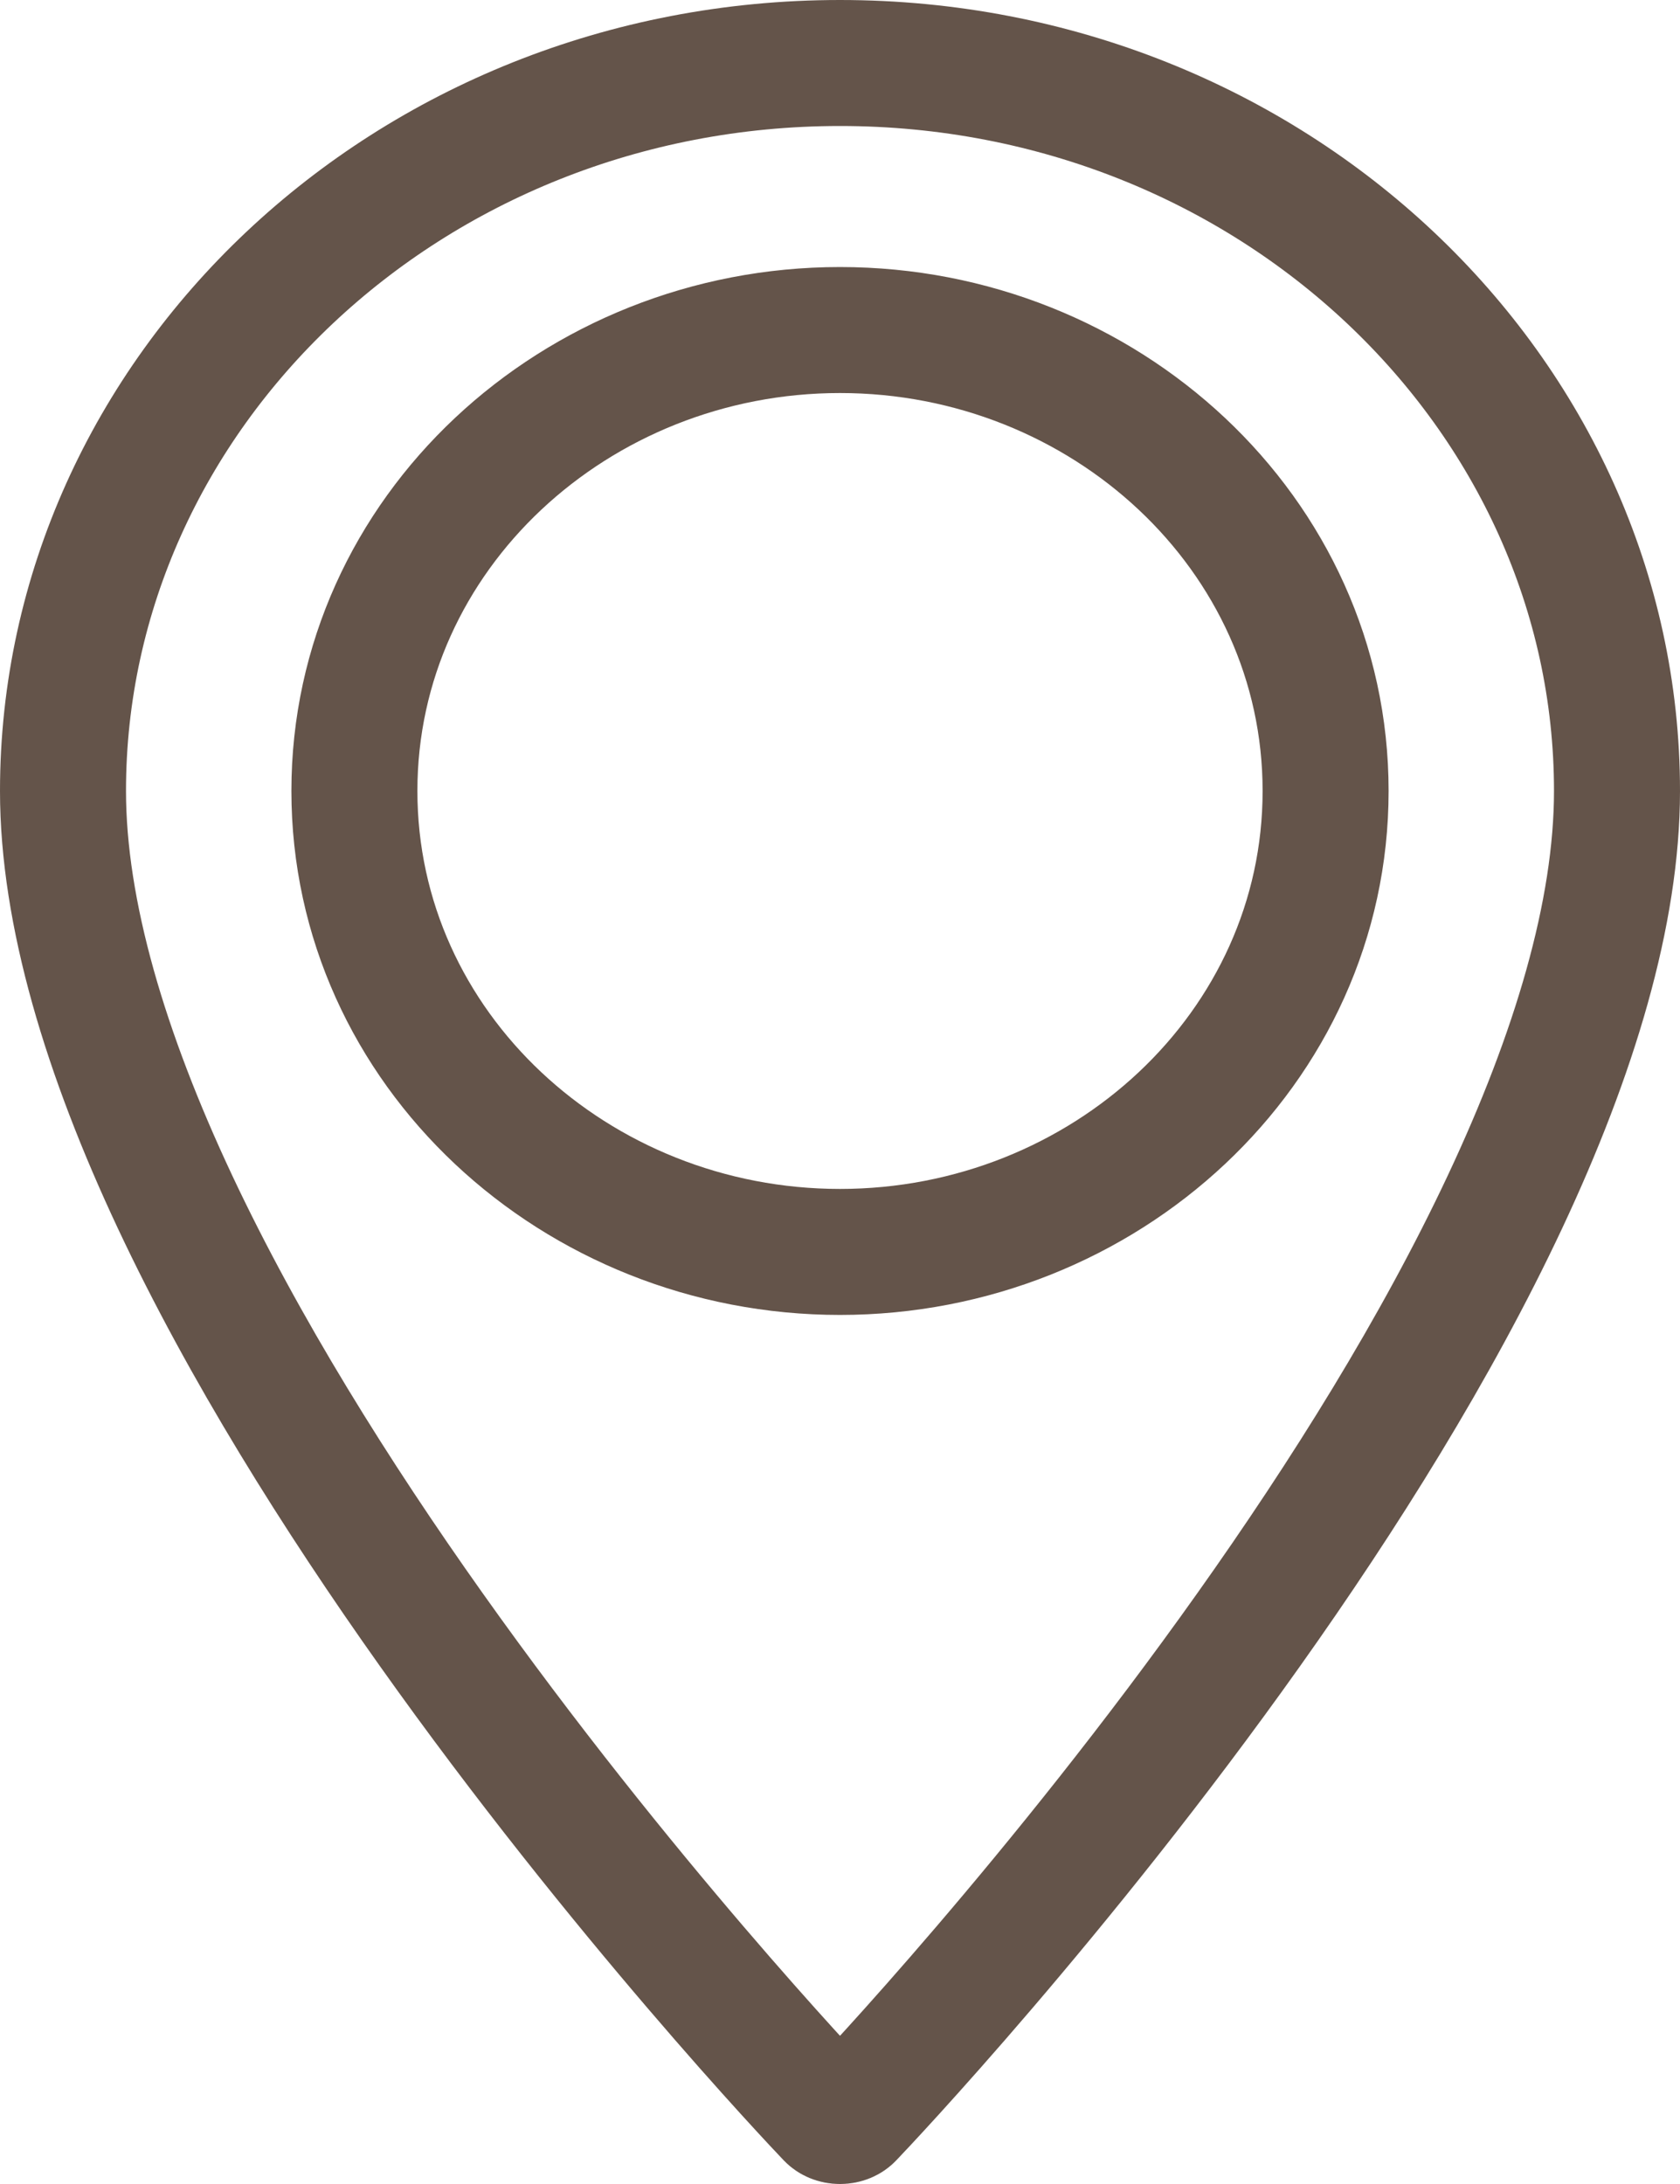 <svg width="20" height="26" viewBox="0 0 20 26" fill="none" xmlns="http://www.w3.org/2000/svg">
<path d="M9.873 25.201L9.873 25.201C9.693 25.013 7.389 22.578 5.134 19.4C4.006 17.811 2.903 16.052 2.083 14.307C1.259 12.552 0.75 10.868 0.75 9.416C0.75 4.68 4.857 0.75 10 0.75C15.143 0.75 19.25 4.68 19.25 9.416C19.25 10.868 18.741 12.552 17.917 14.307C17.098 16.052 15.994 17.811 14.866 19.4C12.611 22.578 10.307 25.013 10.127 25.201L10.127 25.201C10.102 25.228 10.058 25.25 10 25.25C9.942 25.25 9.899 25.228 9.873 25.201ZM4.219 9.416C4.219 12.485 6.855 14.904 10 14.904C13.145 14.904 15.781 12.485 15.781 9.416C15.781 6.348 13.145 3.929 10 3.929C6.855 3.929 4.219 6.348 4.219 9.416Z" stroke="#64544A" stroke-width="1.5"/>
</svg>
